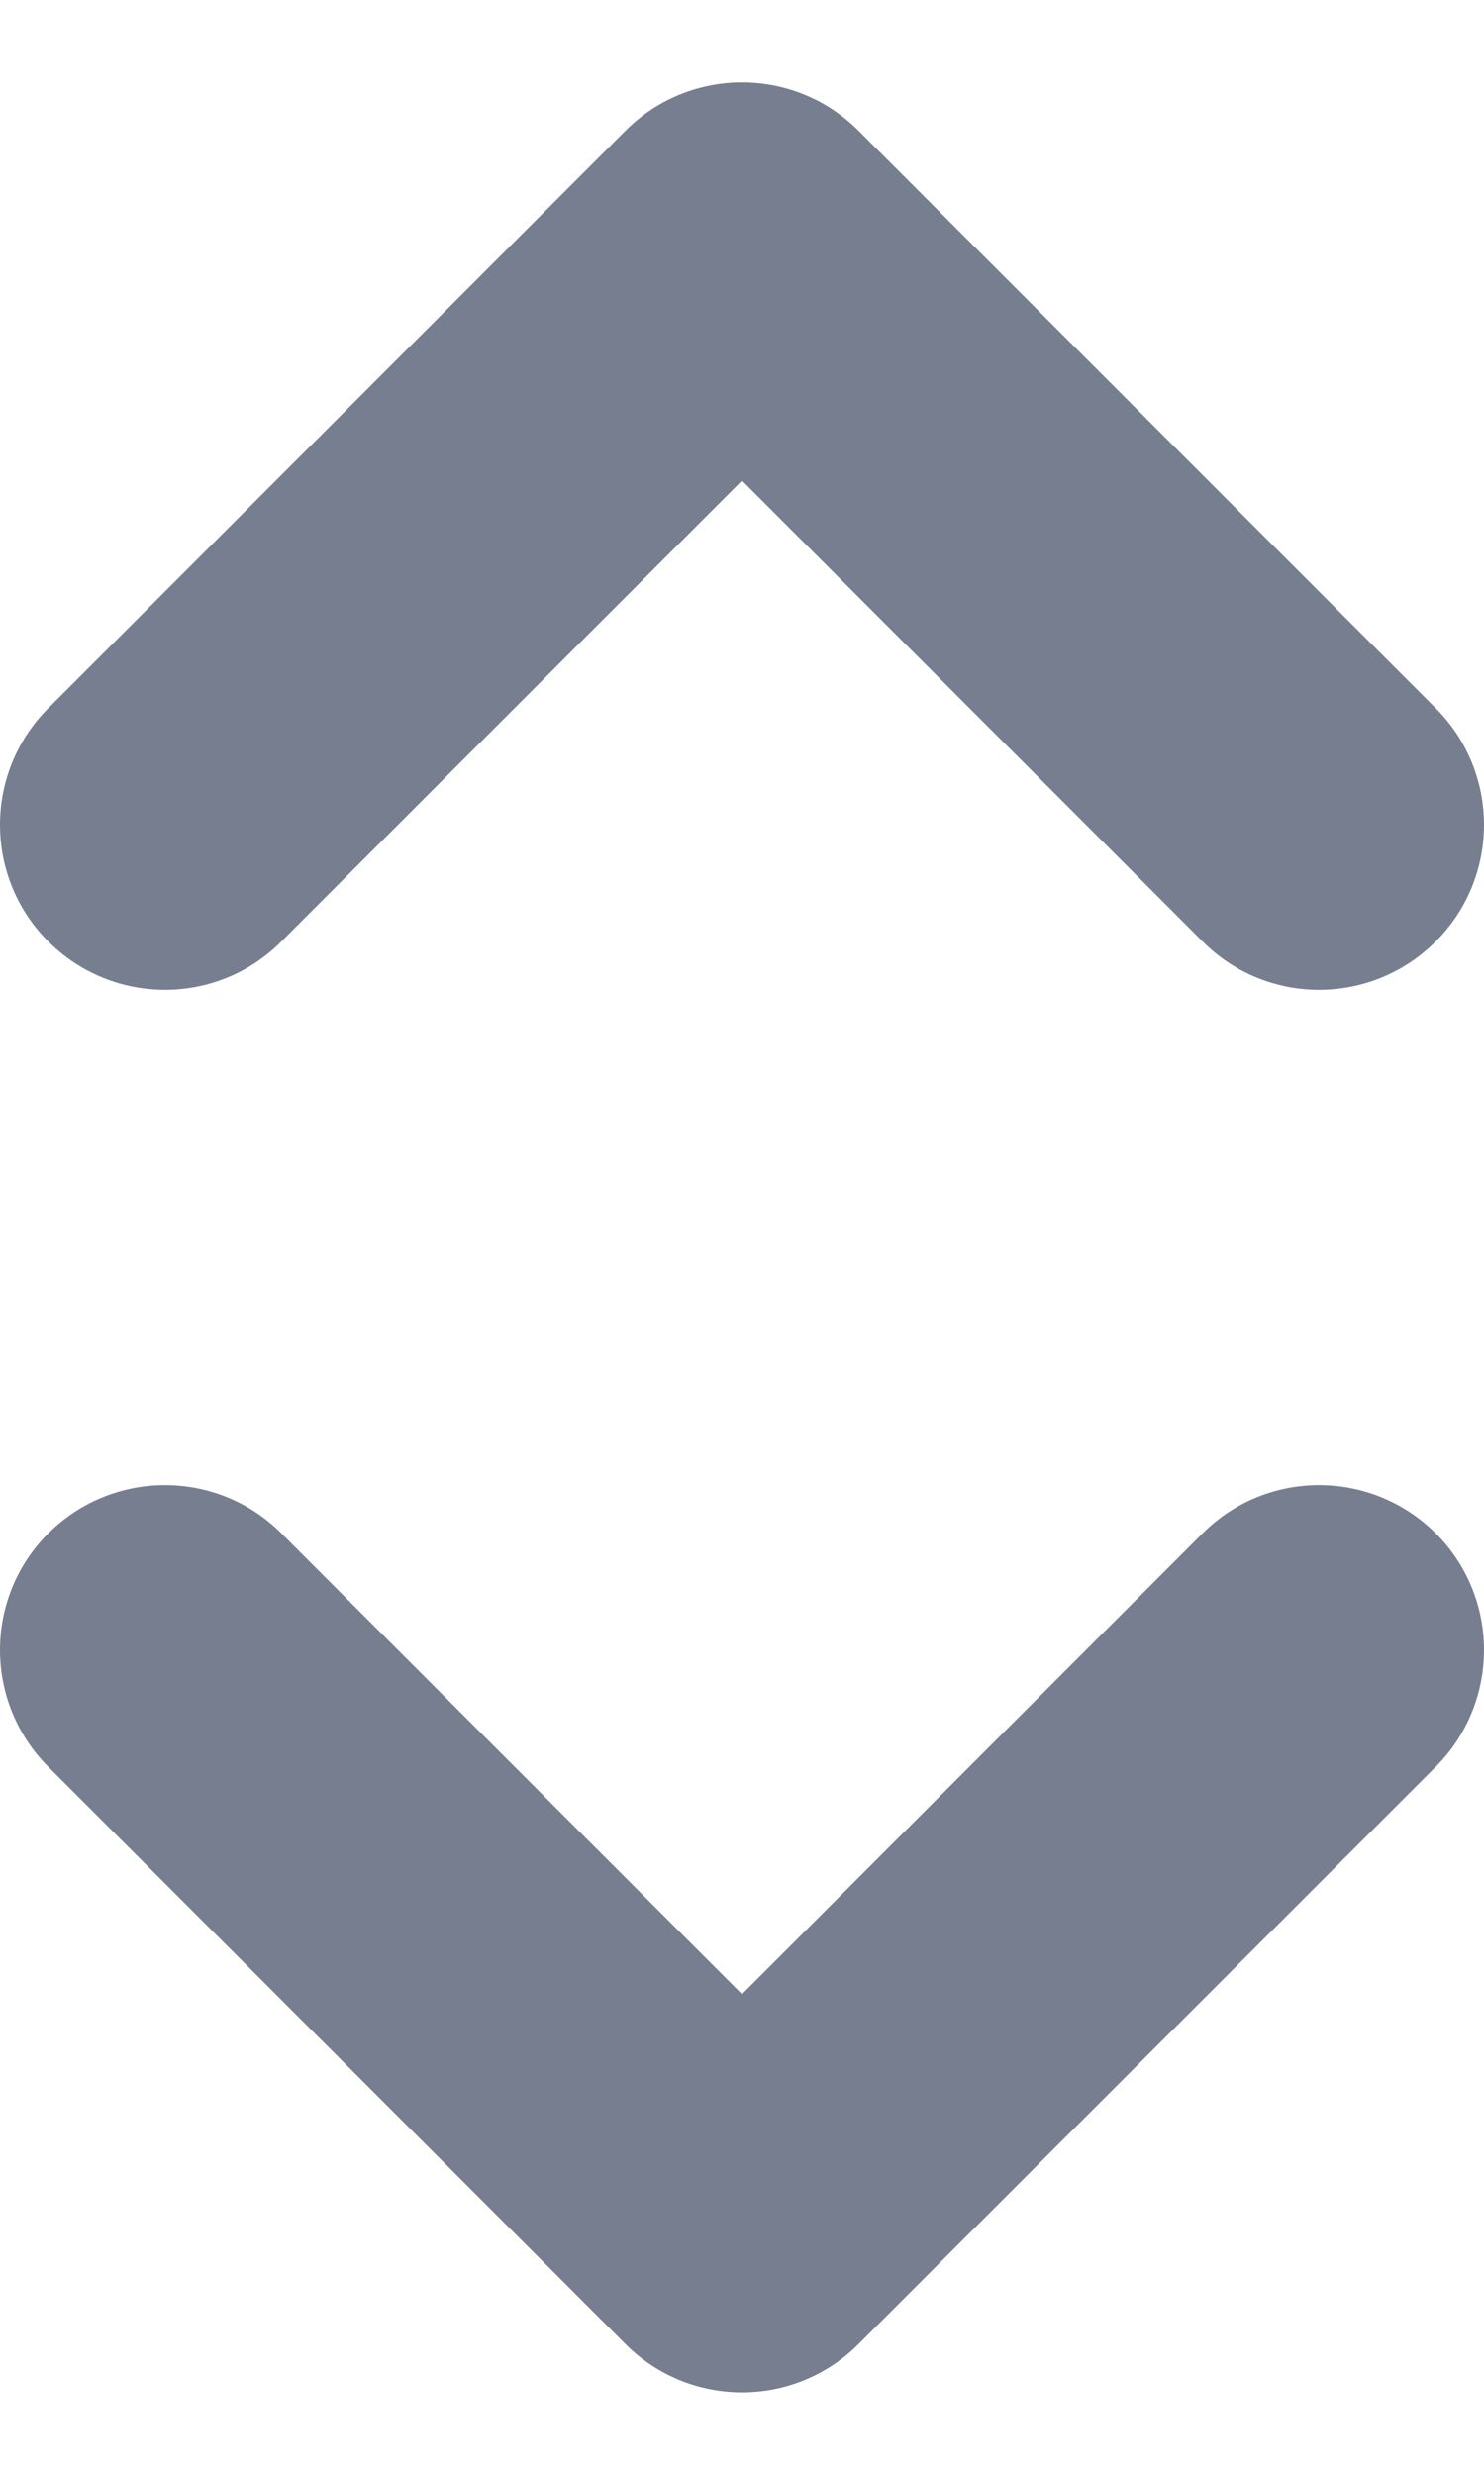 <svg width="6" height="10" viewBox="0 0 6 10" fill="none" xmlns="http://www.w3.org/2000/svg">
<g clip-path="url(#clip0_0_3454)">
<path fill-rule="evenodd" clip-rule="evenodd" d="M0.195 3.804C0.456 4.065 0.878 4.065 1.138 3.804L3 1.942L4.862 3.804C5.122 4.065 5.544 4.065 5.805 3.804C6.065 3.544 6.065 3.122 5.805 2.862L3.471 0.528C3.211 0.268 2.789 0.268 2.529 0.528L0.195 2.862C-0.065 3.122 -0.065 3.544 0.195 3.804Z" fill="#777E90"/>
<path fill-rule="evenodd" clip-rule="evenodd" d="M0.195 6.196C0.456 5.936 0.878 5.936 1.138 6.196L3 8.058L4.862 6.196C5.122 5.936 5.544 5.936 5.805 6.196C6.065 6.456 6.065 6.878 5.805 7.139L3.471 9.472C3.211 9.732 2.789 9.732 2.529 9.472L0.195 7.139C-0.065 6.878 -0.065 6.456 0.195 6.196Z" fill="#777E90"/>
</g>
<defs>
<clipPath id="clip0_0_3454">
<rect width="6.001" height="9.334" fill="white" transform="translate(0 0.333)"/>
</clipPath>
</defs>
</svg>
